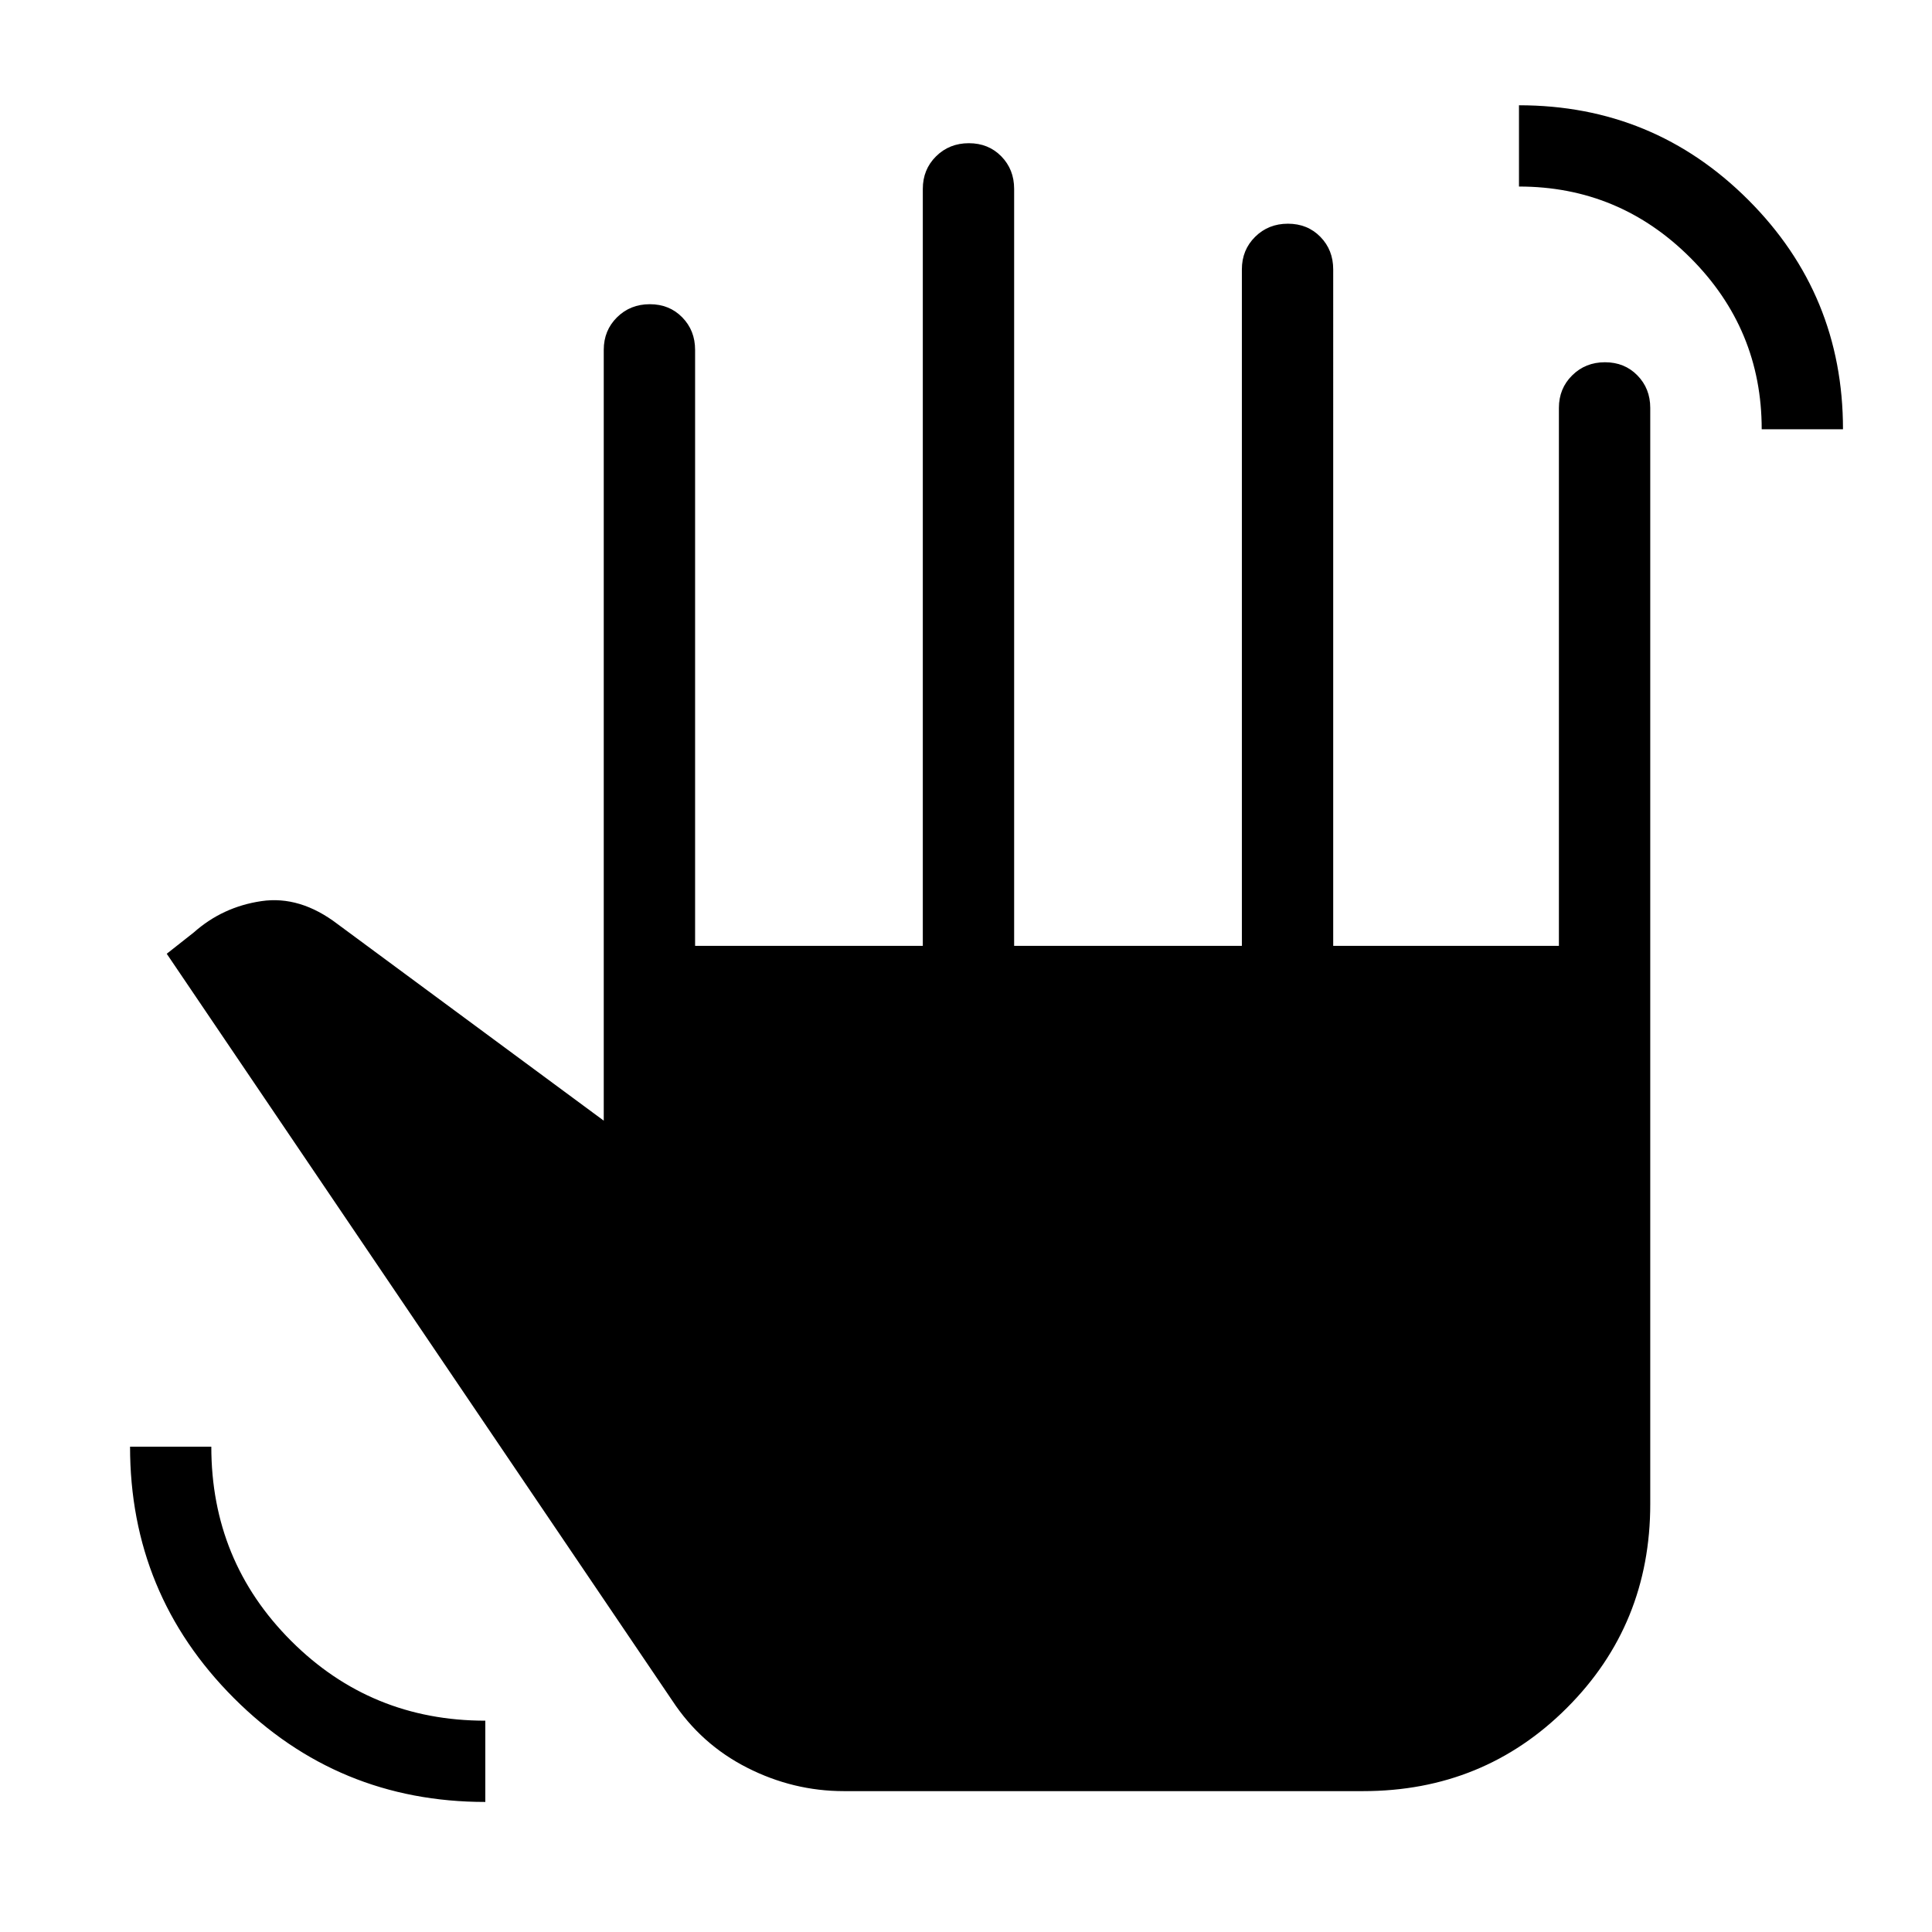 <svg xmlns="http://www.w3.org/2000/svg" width="48" height="48" viewBox="0 -960 960 960"><path d="M241.15-64.62q-73.38 0-124.96-51.63-51.57-51.64-51.57-124.9H105q0 56.84 39.66 96.5Q184.31-105 241.15-105v40.38ZM419.31-70q-25.17 0-48.08-11.65-22.91-11.64-37.15-33.28L82.85-486.08l13.46-10.61q14.31-12.7 33.54-15.54 19.23-2.85 37.93 11.43L300-403.15v-383q0-9.65 6.58-16.17 6.58-6.52 16.31-6.52 9.73 0 16.11 6.52 6.39 6.52 6.39 16.17V-490h113.15v-376.15q0-9.65 6.58-16.17 6.58-6.52 16.31-6.52 9.72 0 16.11 6.52 6.38 6.52 6.38 16.17V-490h113.16v-336.15q0-9.65 6.58-16.17 6.58-6.52 16.3-6.52 9.73 0 16.12 6.52 6.38 6.52 6.38 16.17V-490h112.15v-267.31q0-9.64 6.59-16.16 6.58-6.53 16.3-6.53 9.73 0 16.11 6.53 6.39 6.52 6.39 16.16v544.62q0 59.92-41.39 101.3Q737.23-70 677.31-70h-258Zm456.07-676.69q0-49.77-35.42-85.19-35.42-35.43-85.19-35.43v-40.38q66.92 0 113.96 47.04 47.04 47.04 47.04 113.96h-40.39Z"/></svg>